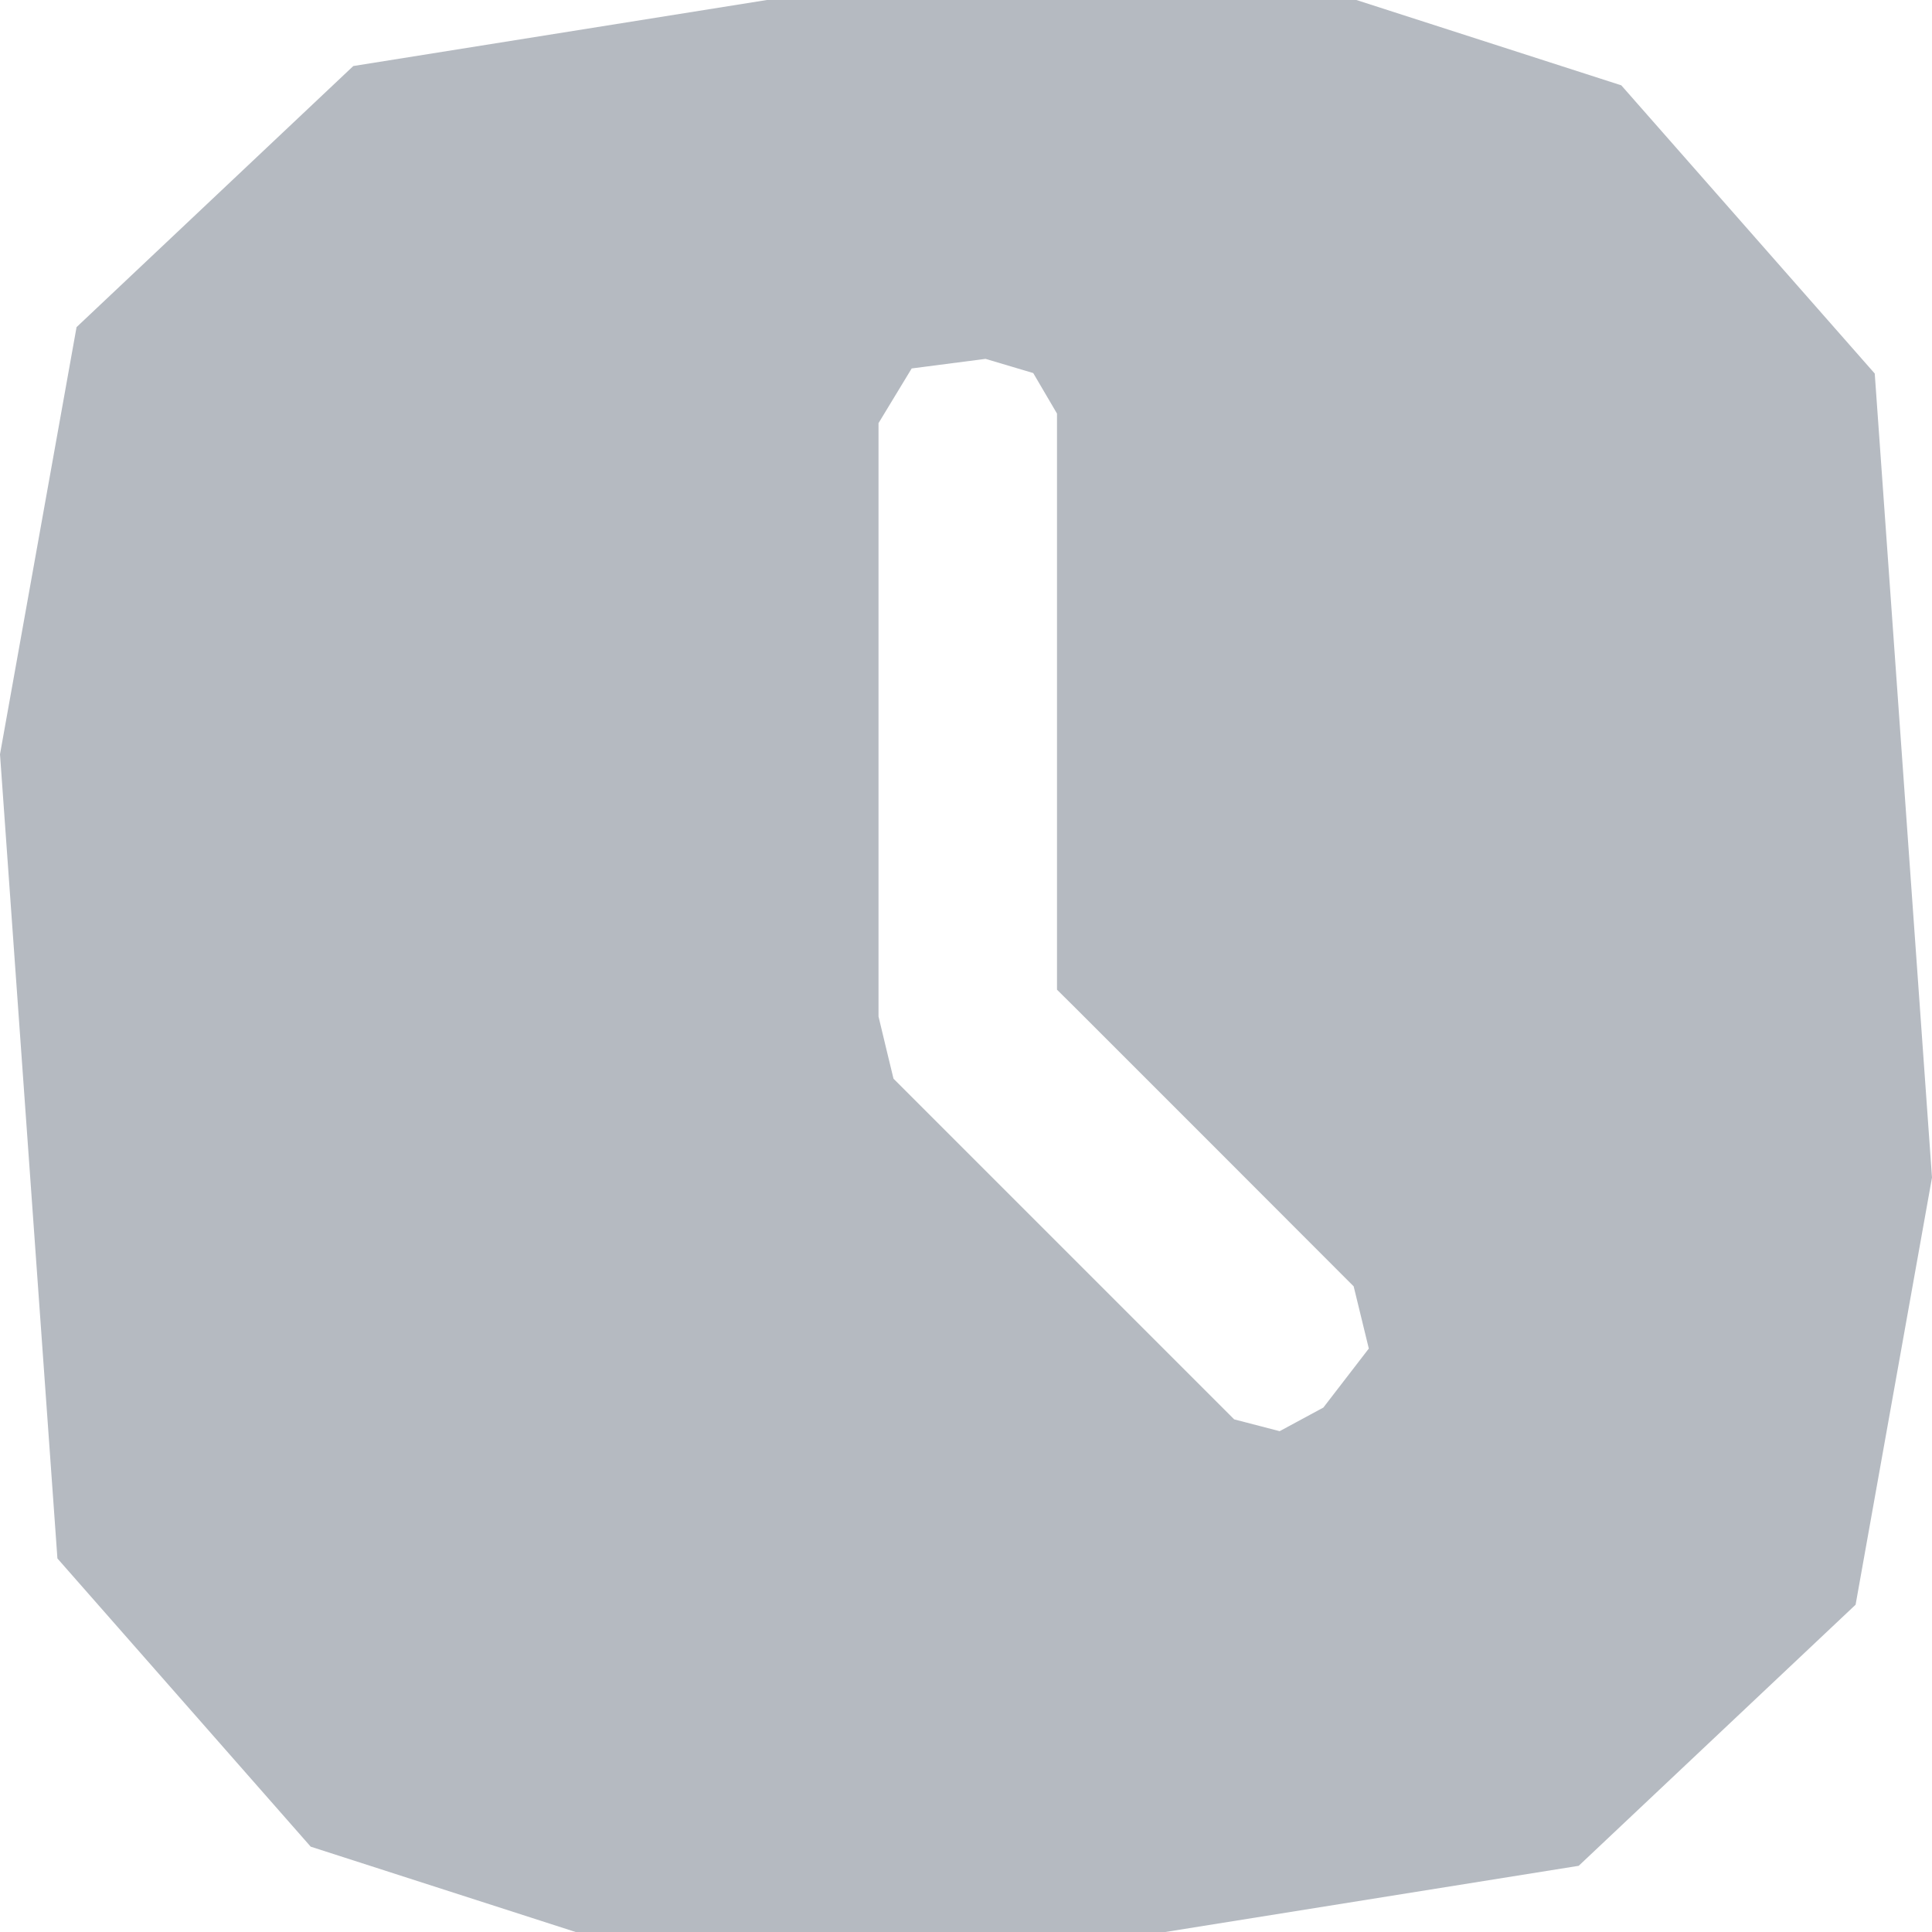 <?xml version="1.0" encoding="UTF-8"?>
<svg id="Ebene_2" data-name="Ebene 2" xmlns="http://www.w3.org/2000/svg" viewBox="0 0 121.13 121.13">
  <defs>
    <style>
      .cls-1 {
        fill: #b5bac1;
        fill-rule: evenodd;
      }
    </style>
  </defs>
  <g id="Ebene_1-2" data-name="Ebene 1">
    <path class="cls-1" d="M117.54,23.42l-15.89-18.07L85.04,0h-36.96l-25.93,4.14L4.8,20.51,0,47.29l3.6,50.42,15.88,18.07,16.61,5.35h36.97l25.92-4.15,17.36-16.37,4.79-26.78-3.59-50.41ZM82.97,88.25l-2.74,1.48-2.85-.74-9.64-9.64-11.72-11.72-.41-1.69-.53-2.21V26.53l2.08-3.43,4.63-.6,2.99.89,1.49,2.54v36.12l1.18,1.17,8.21,8.21,9.21,9.22.95,3.9-2.85,3.7Z"/>
  </g>
</svg>